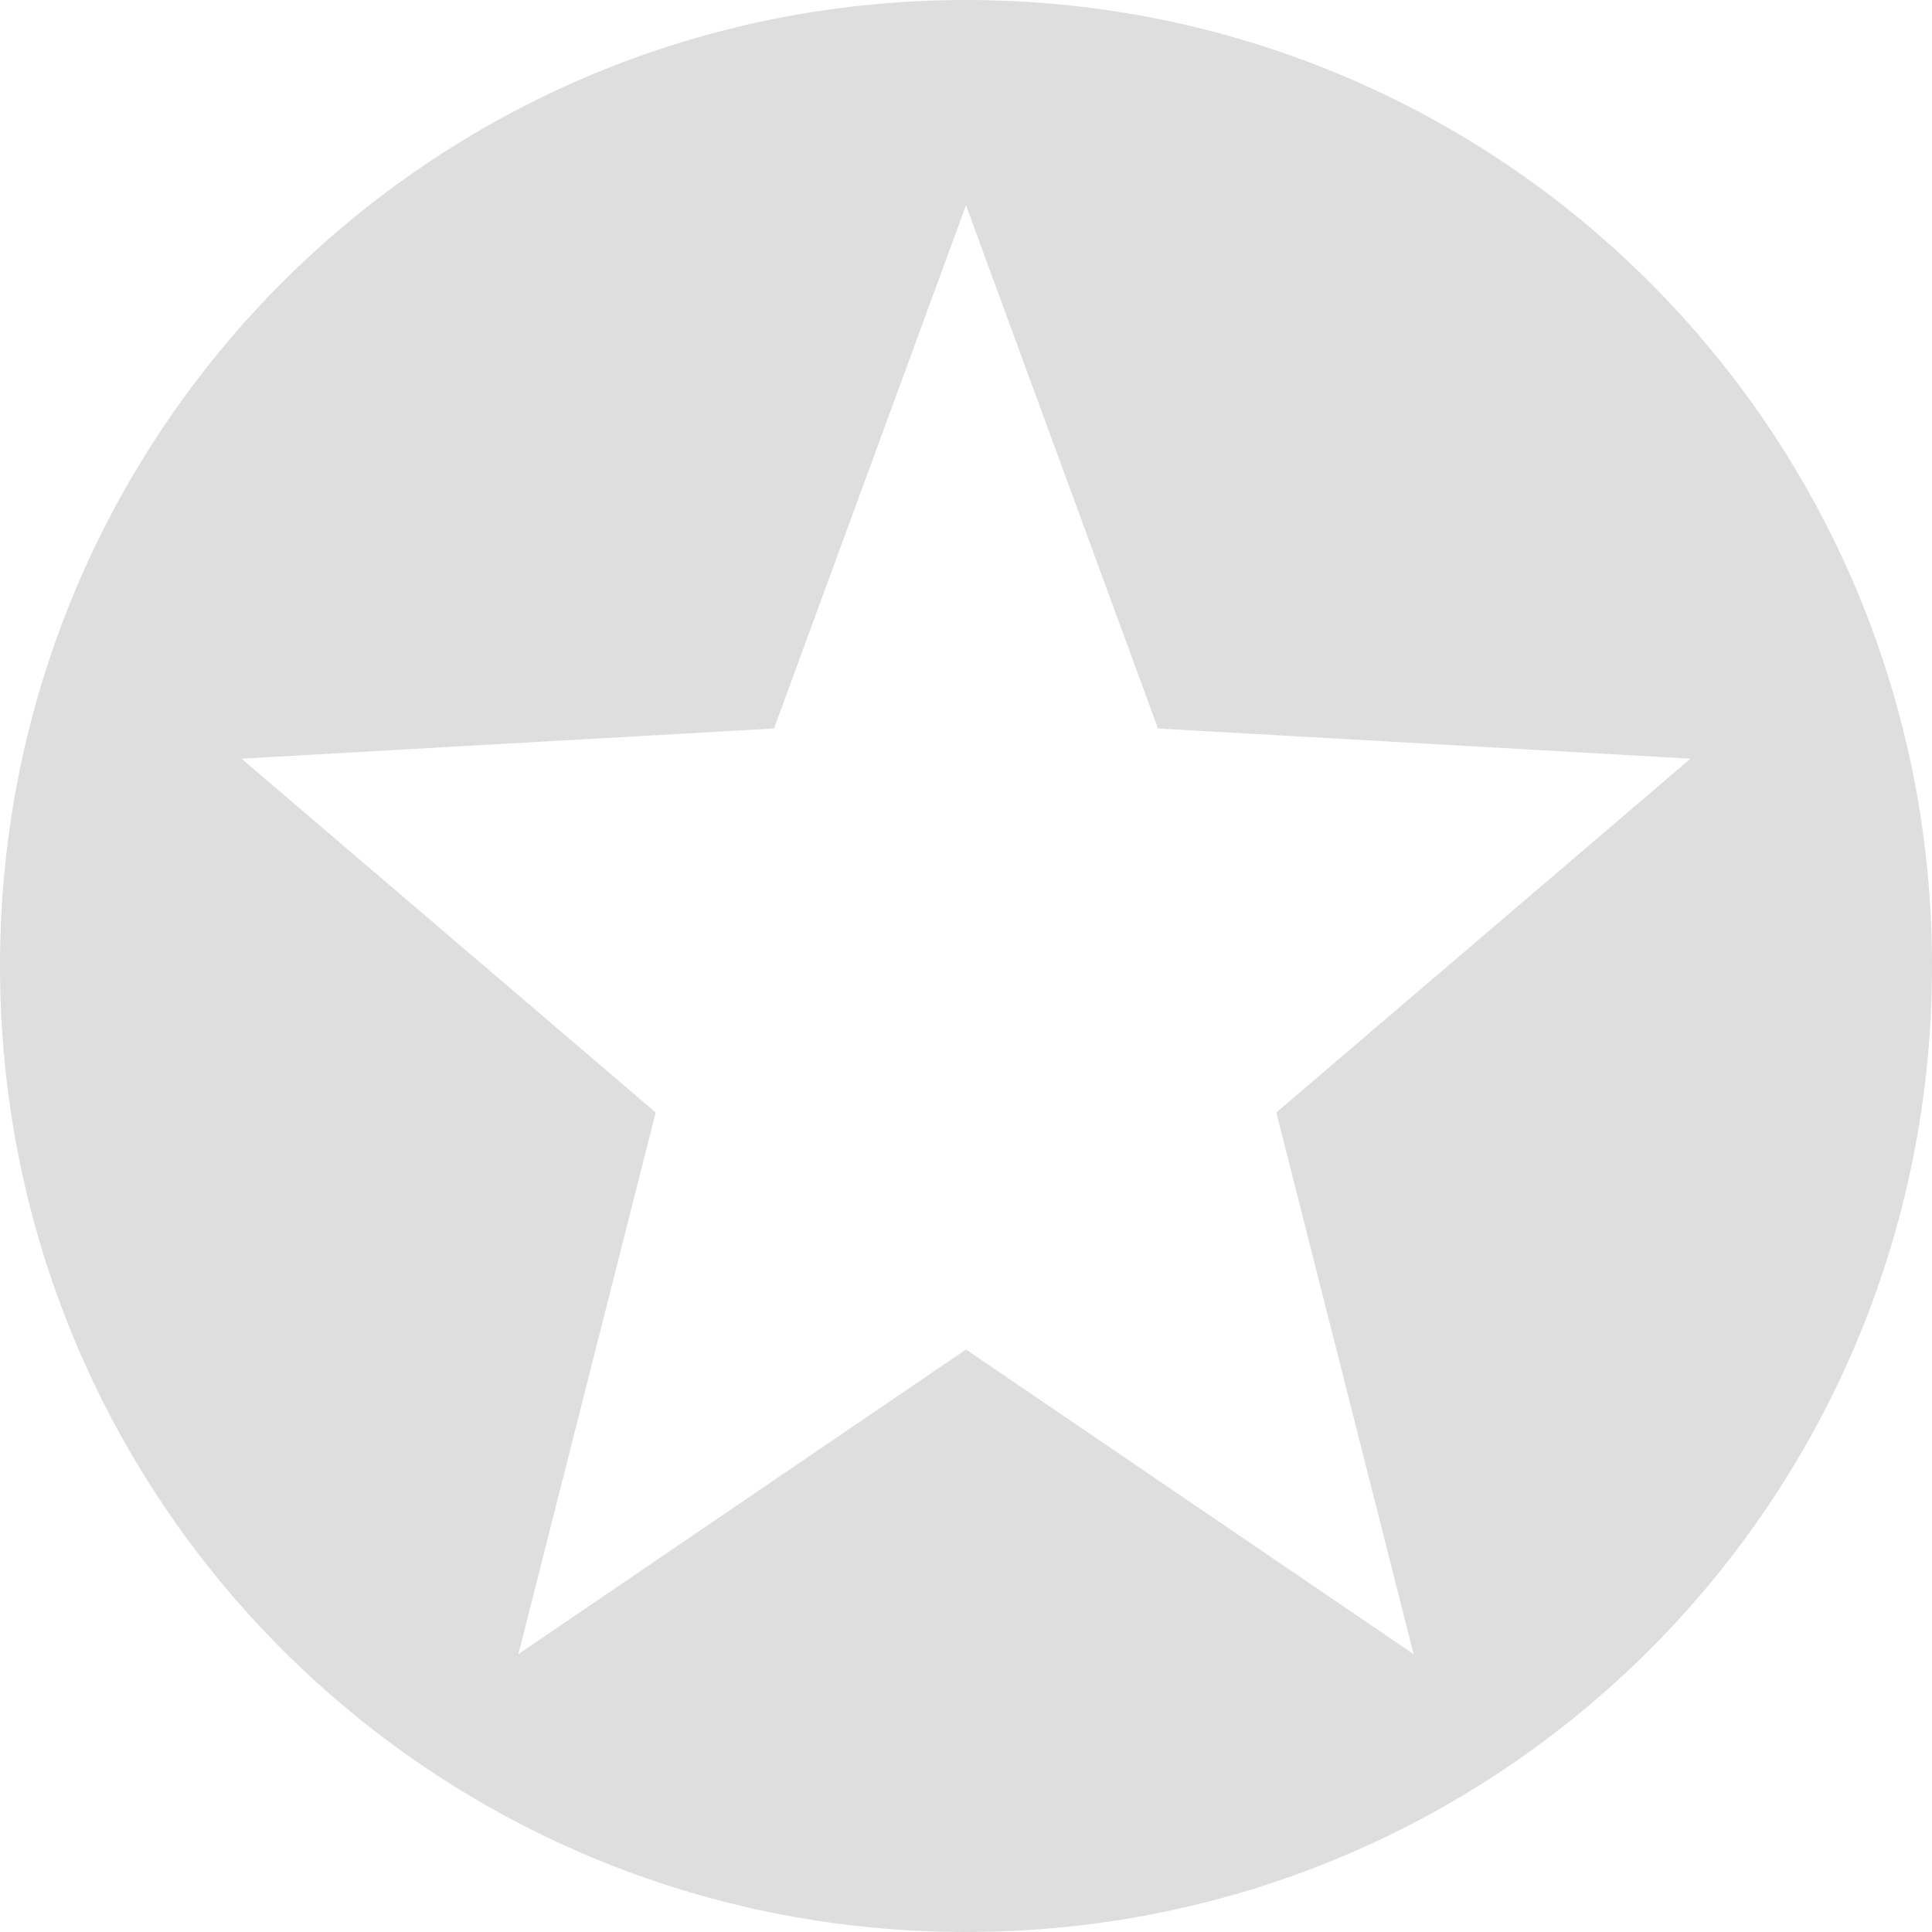 <svg xmlns="http://www.w3.org/2000/svg" width="16" height="16" version="1"><path d="M8 0C3.568 0 0 3.568 0 8s3.568 8 8 8 8-3.568 8-8-3.568-8-8-8zm0 1.7l1.59 4.333 4.41.25-3.43 2.93 1.137 4.486L8 11.176l-3.707 2.523L5.43 9.213 2 6.283l4.41-.25L8 1.7z" fill="#dedede"/></svg>
